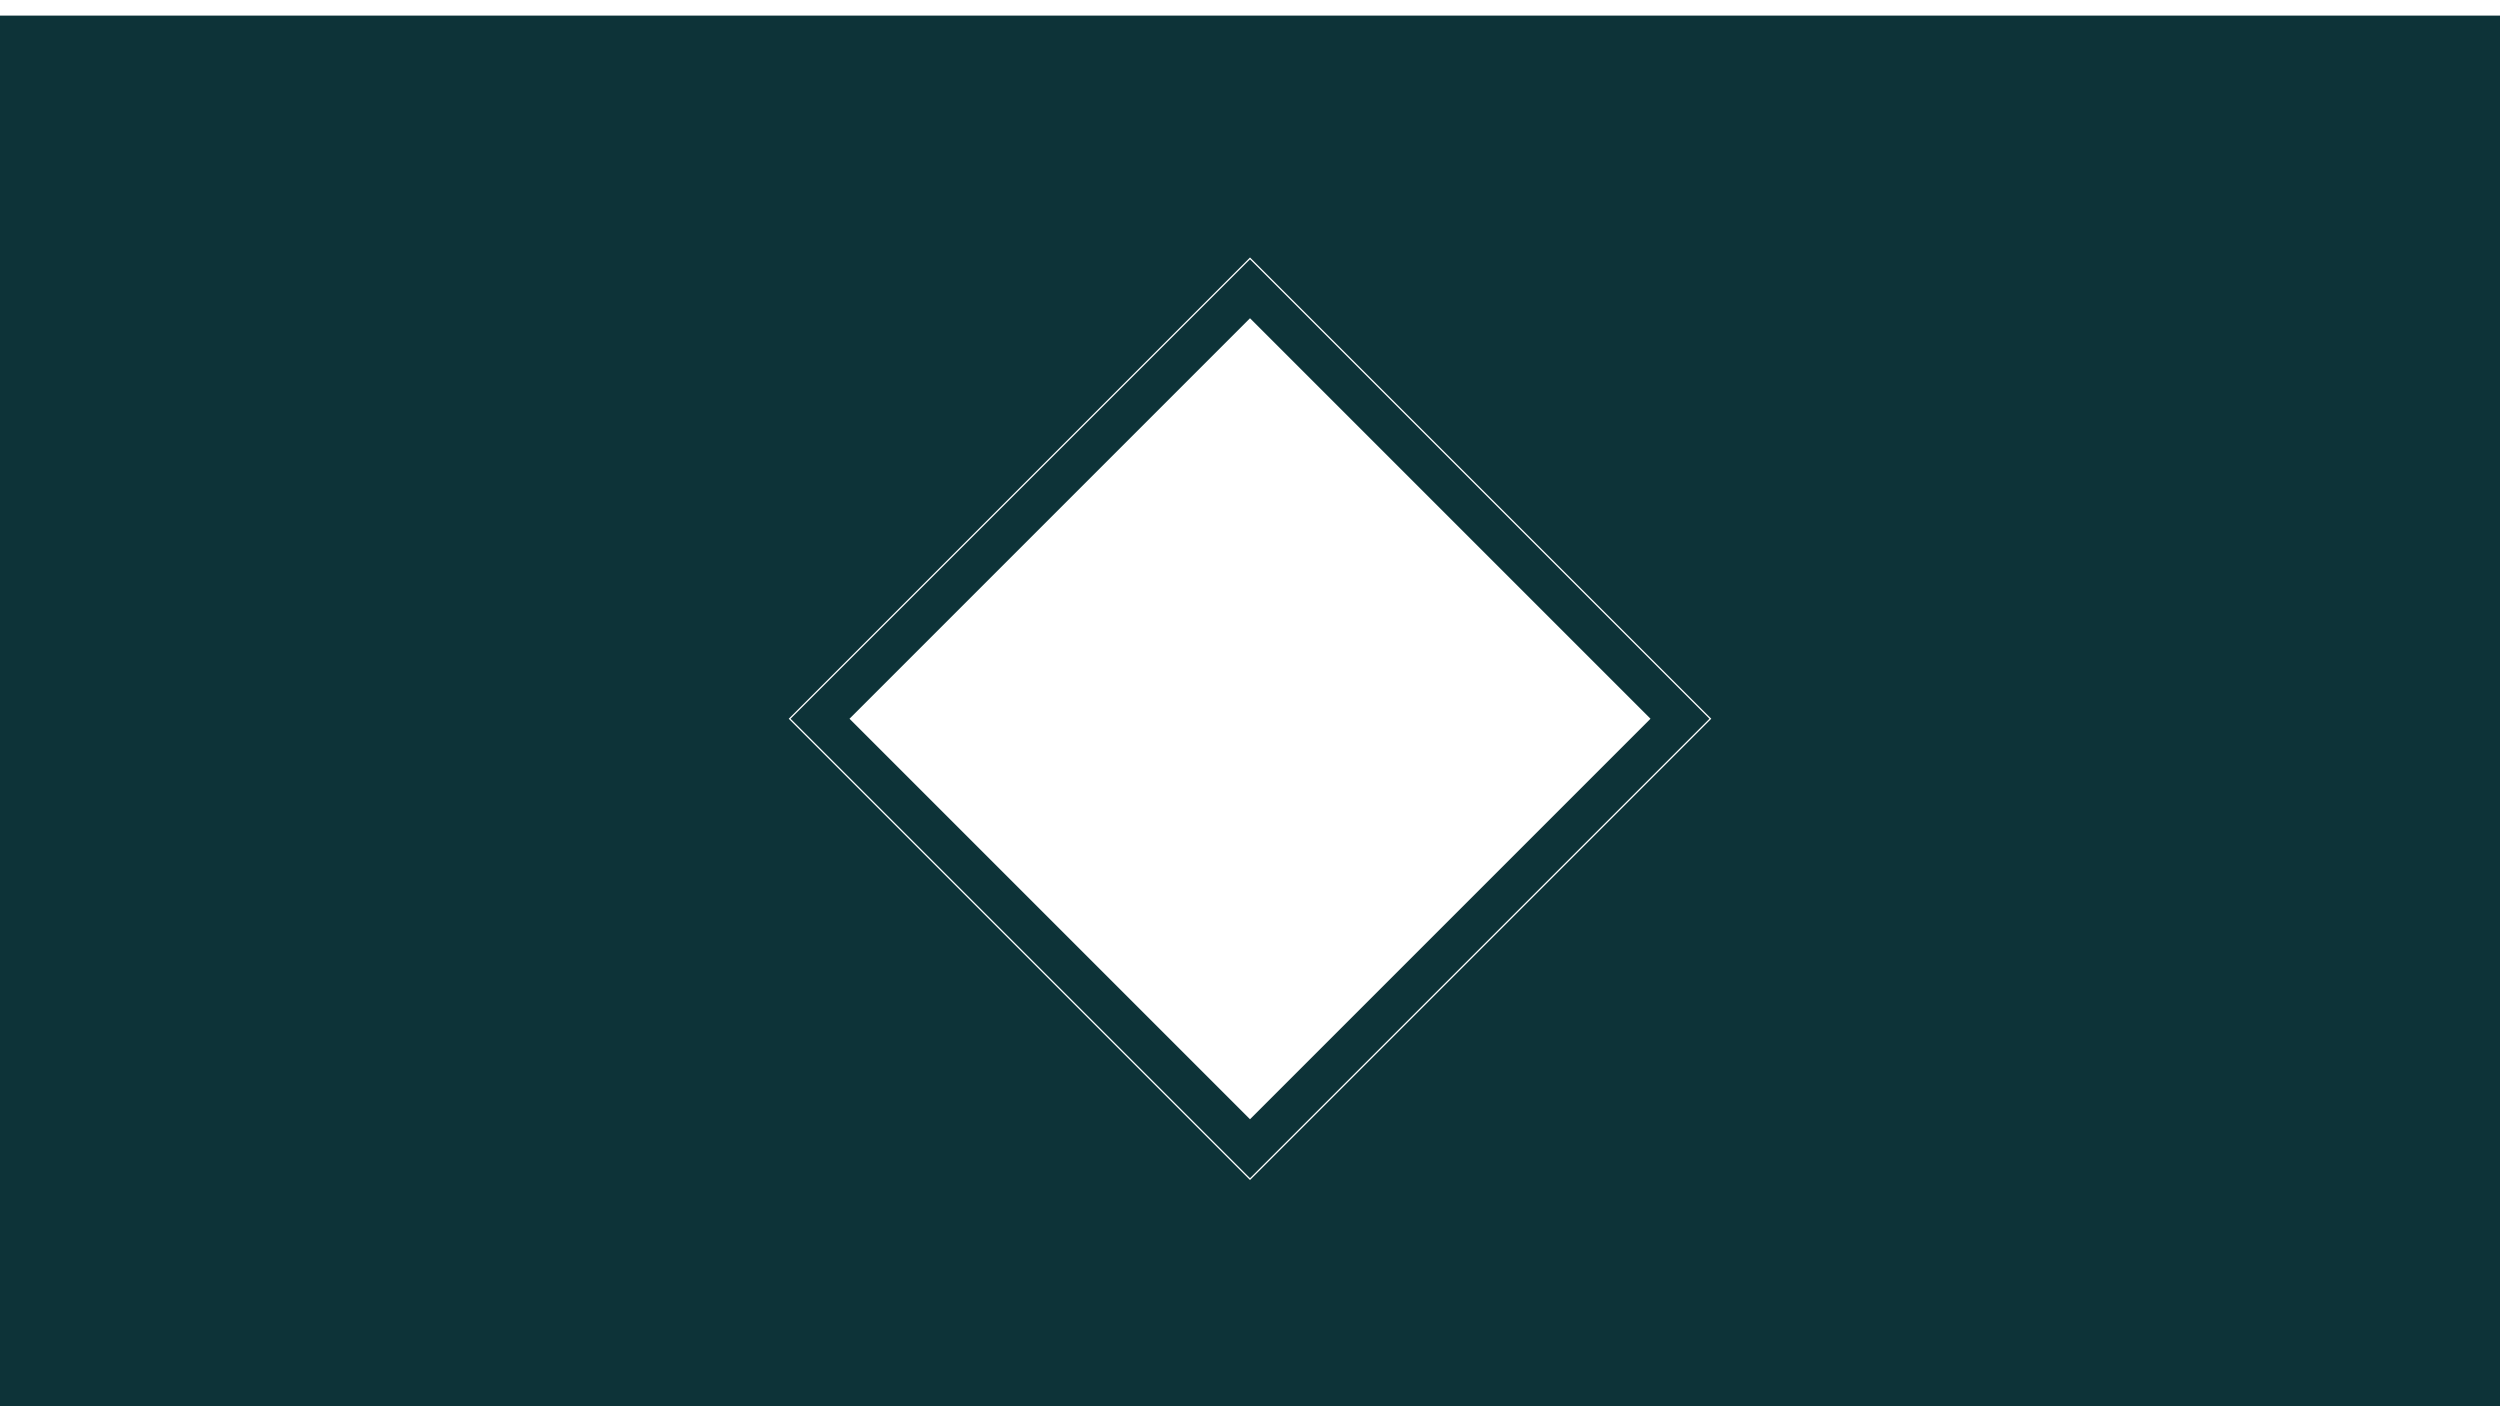 <?xml version="1.0" encoding="UTF-8"?><svg id="Layer_1" xmlns="http://www.w3.org/2000/svg" xmlns:xlink="http://www.w3.org/1999/xlink" viewBox="0 0 1920 1080"><defs><style>.cls-1{fill:none;stroke:#fff;stroke-miterlimit:10;}.cls-2{filter:url(#drop-shadow-3);}.cls-3{fill:#0d3338;}</style><filter id="drop-shadow-3" filterUnits="userSpaceOnUse"><feOffset dx="0" dy="12"/><feGaussianBlur result="blur" stdDeviation="6"/><feFlood flood-color="#000" flood-opacity=".35"/><feComposite in2="blur" operator="in"/><feComposite in="SourceGraphic"/></filter></defs><g class="cls-2"><path class="cls-3" d="M0,0V1080H1920V0H0ZM960,847.59l-307.59-307.59L960,232.41l307.59,307.59-307.59,307.59Z"/><rect class="cls-1" x="710" y="290" width="500" height="500" transform="translate(663.02 -520.66) rotate(45)"/></g></svg>